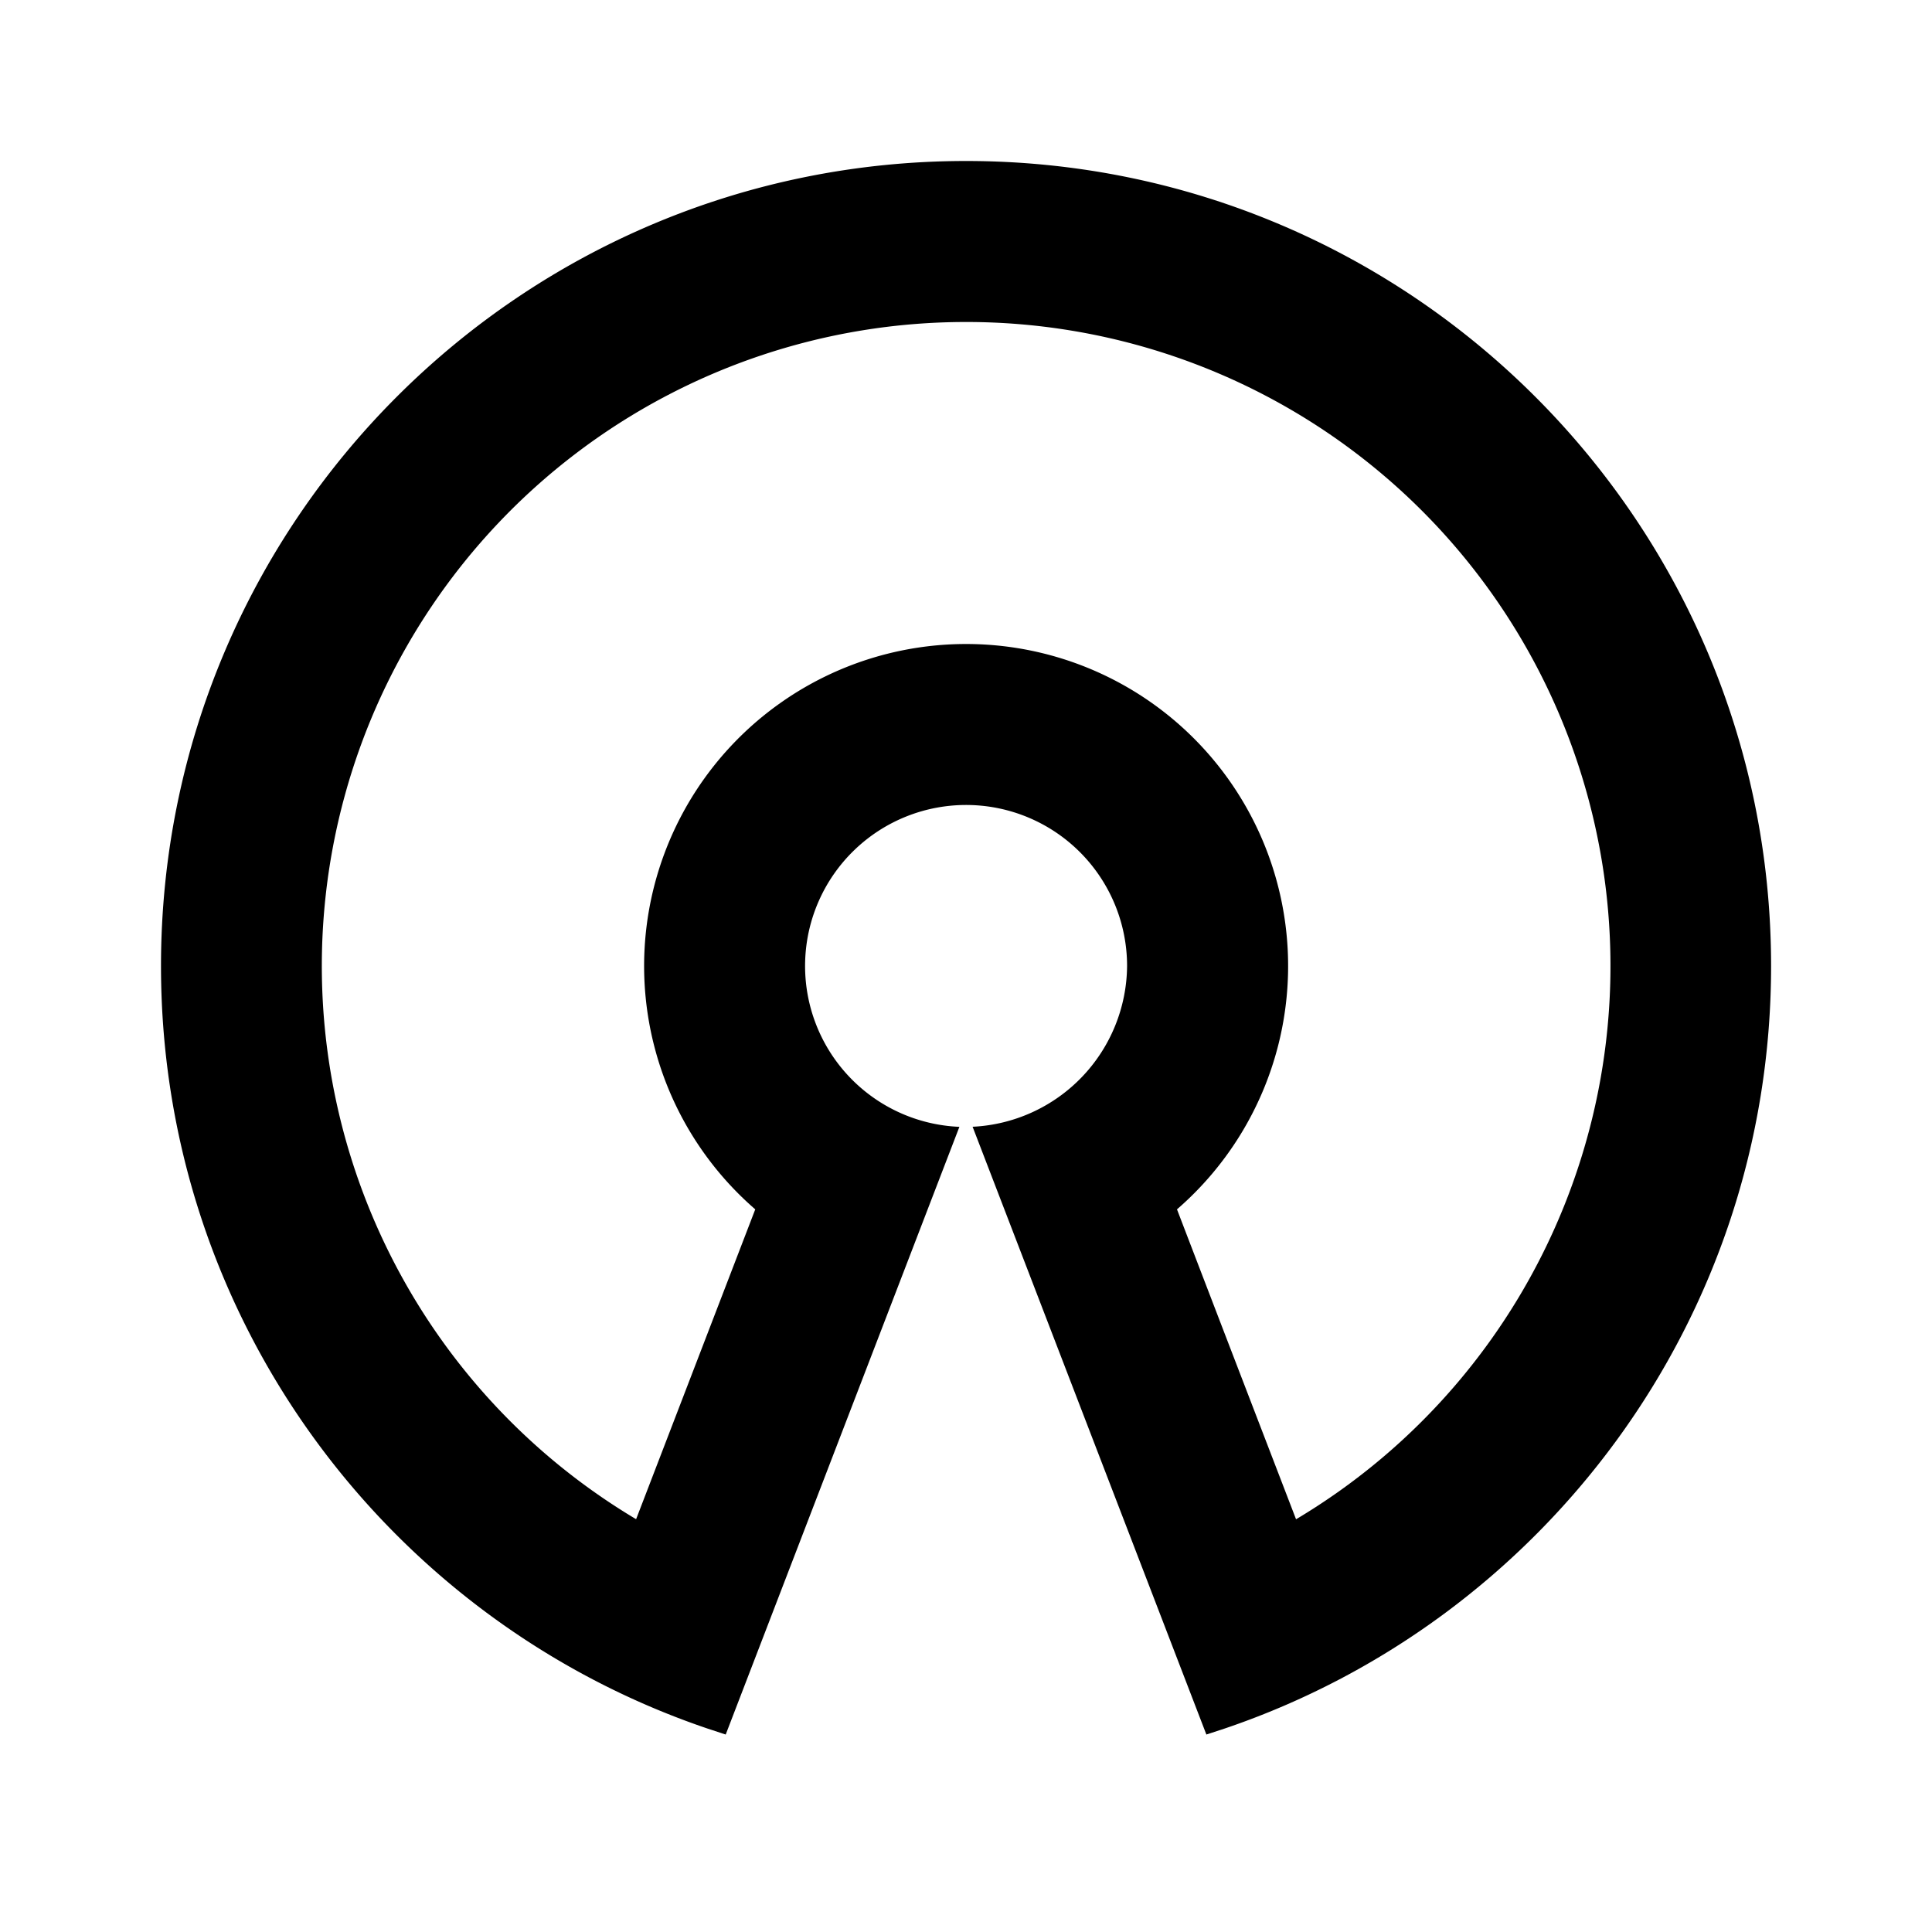 <svg xmlns="http://www.w3.org/2000/svg" fill="currentColor" viewBox="0 0 24 24" aria-hidden="true">
  <path d="M12.001 2c5.523 0 10 4.477 10 10 0 4.4-2.841 8.136-6.789 9.473l-.226.074-2.904-7.55A2.016 2.016 0 0014.001 12a2 2 0 10-2.083 1.998l-2.903 7.549-.225-.074C4.842 20.136 2 16.4 2 12c0-5.523 4.477-10 10-10zm0 2a8 8 0 00-4.099 14.872l1.48-3.849a4 4 0 115.239 0c.565 1.474 1.059 2.757 1.479 3.85A8 8 0 0012 4z"/>
</svg>
